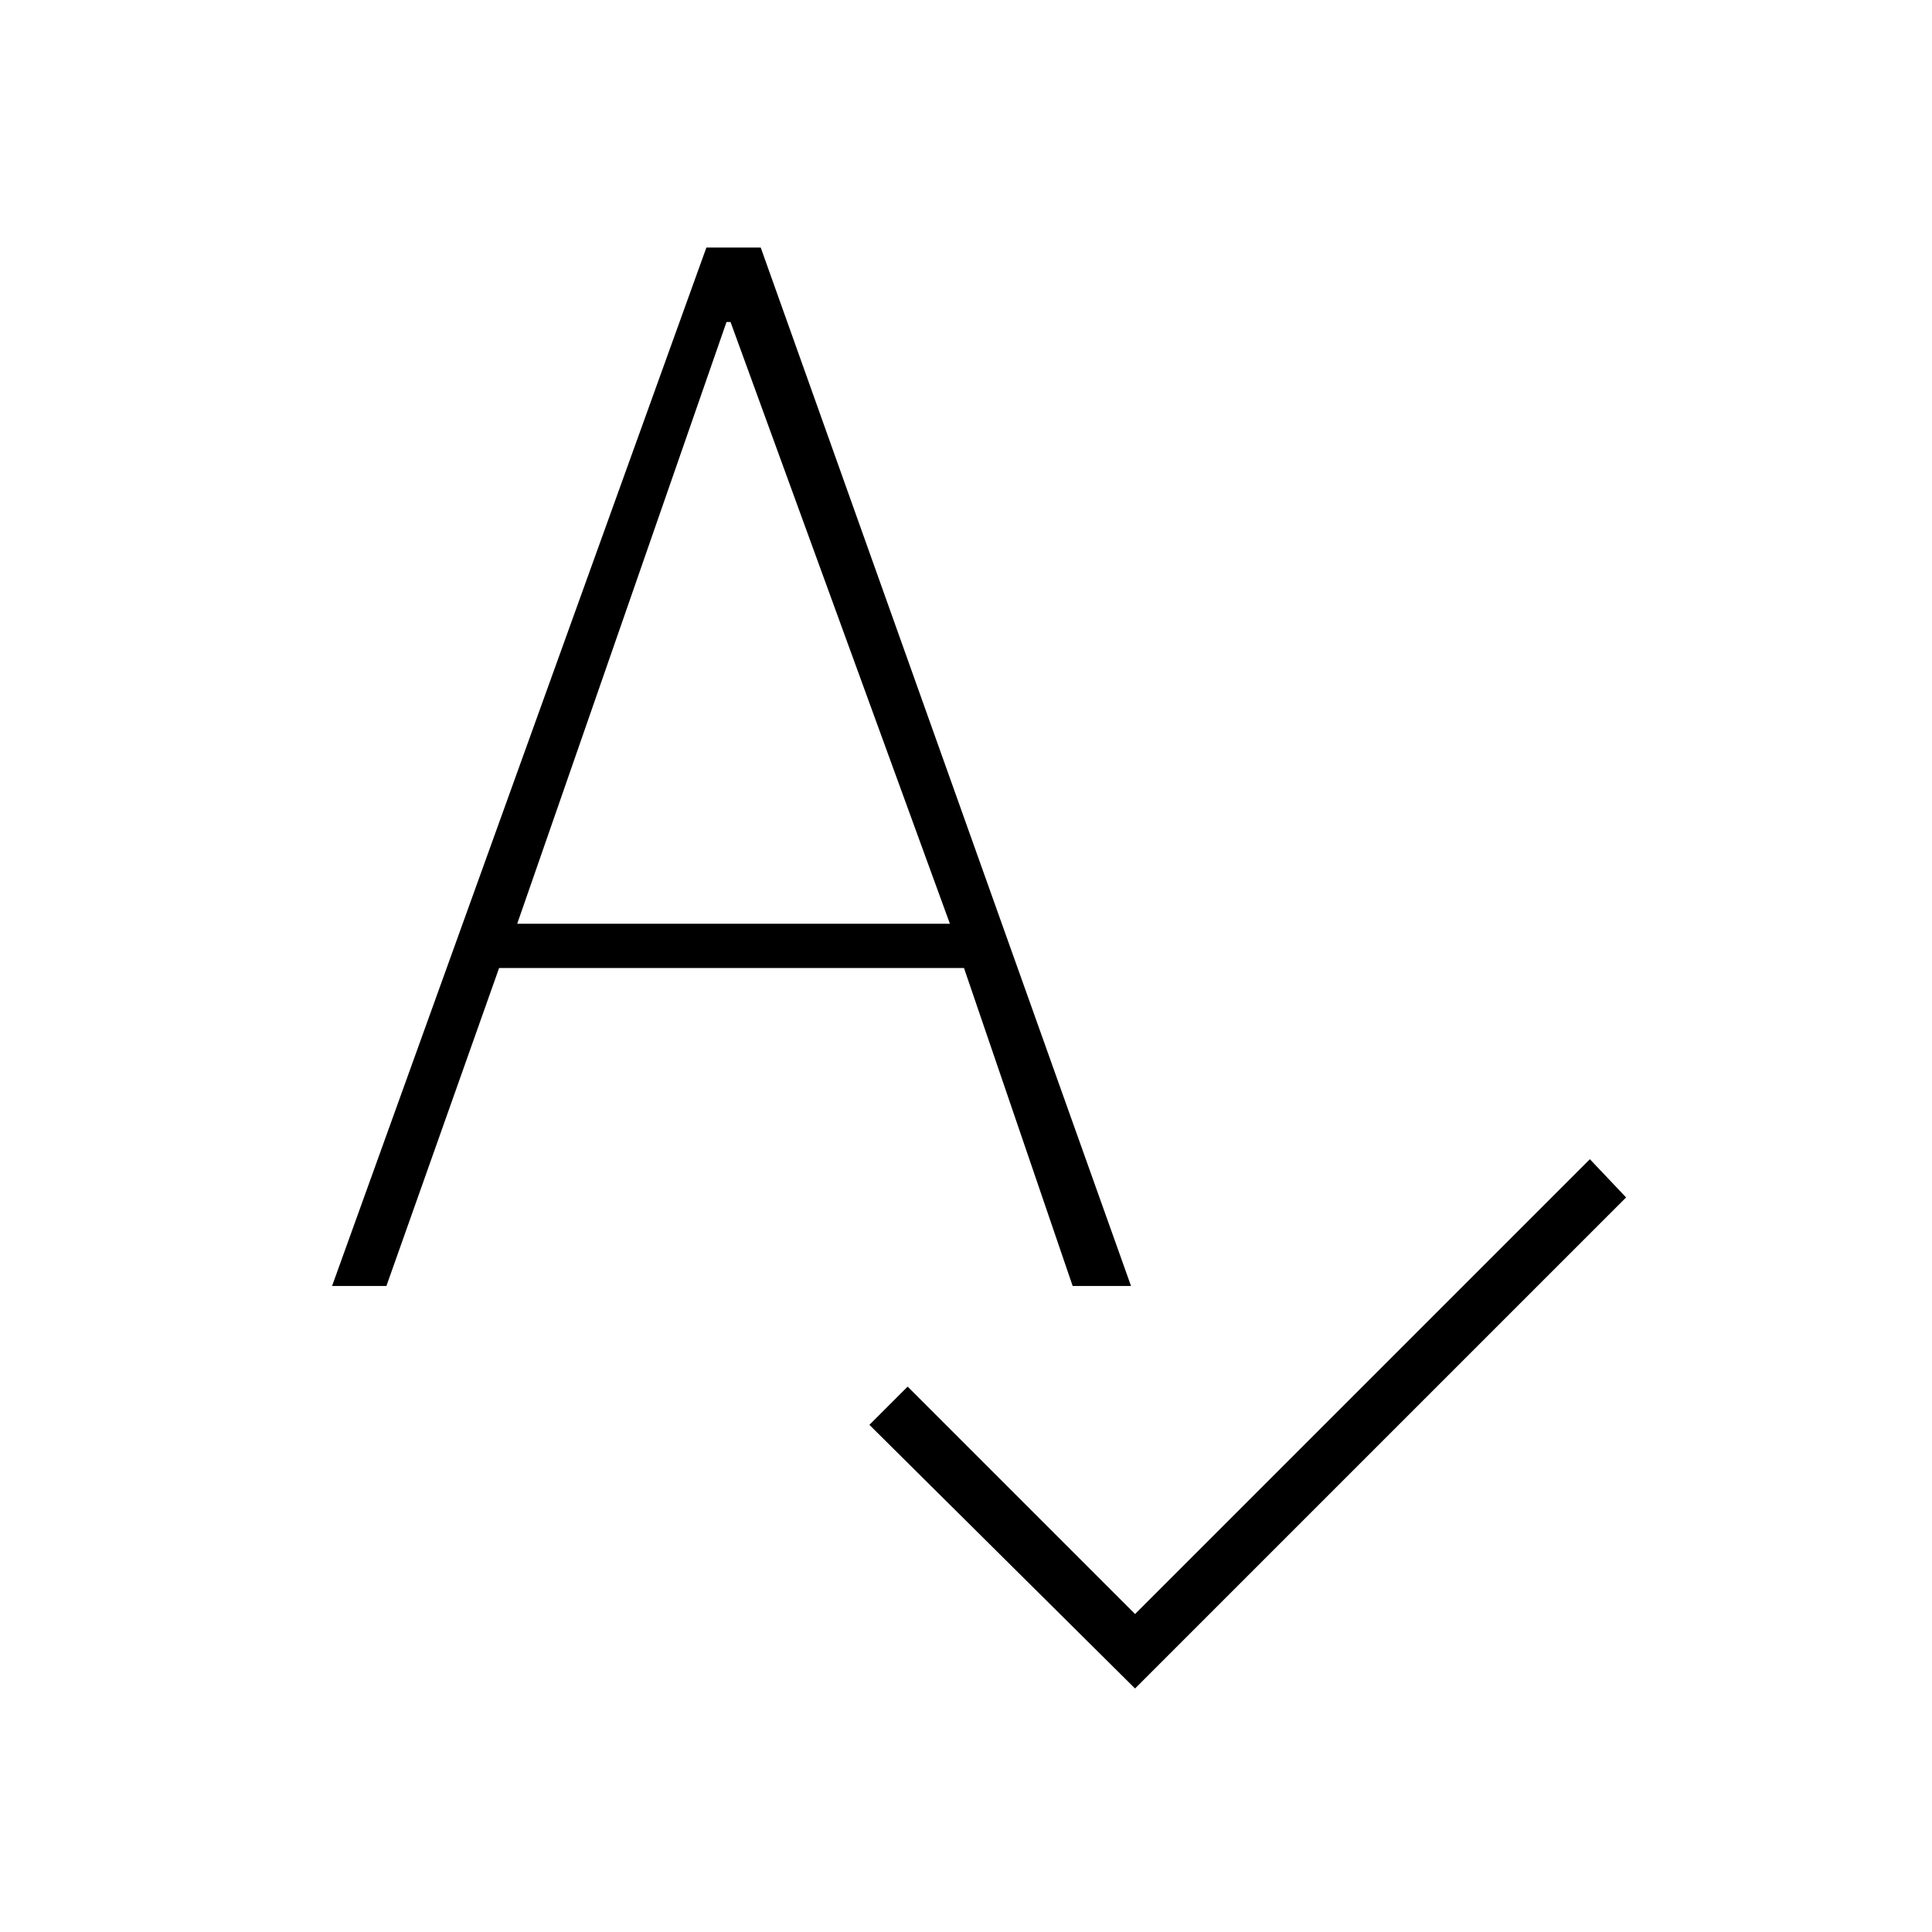 <svg xmlns="http://www.w3.org/2000/svg" height="24" width="24"><path d="M14.1 20.975 10.8 17.7 11.275 17.225 14.1 20.05 19.75 14.4 20.2 14.875ZM4.125 15.975 8.775 3.075H9.45L14.05 15.975H13.325L11.975 12.025H6.2L4.8 15.975ZM6.425 11.475H11.8L9.075 4H9.025Z"/></svg>